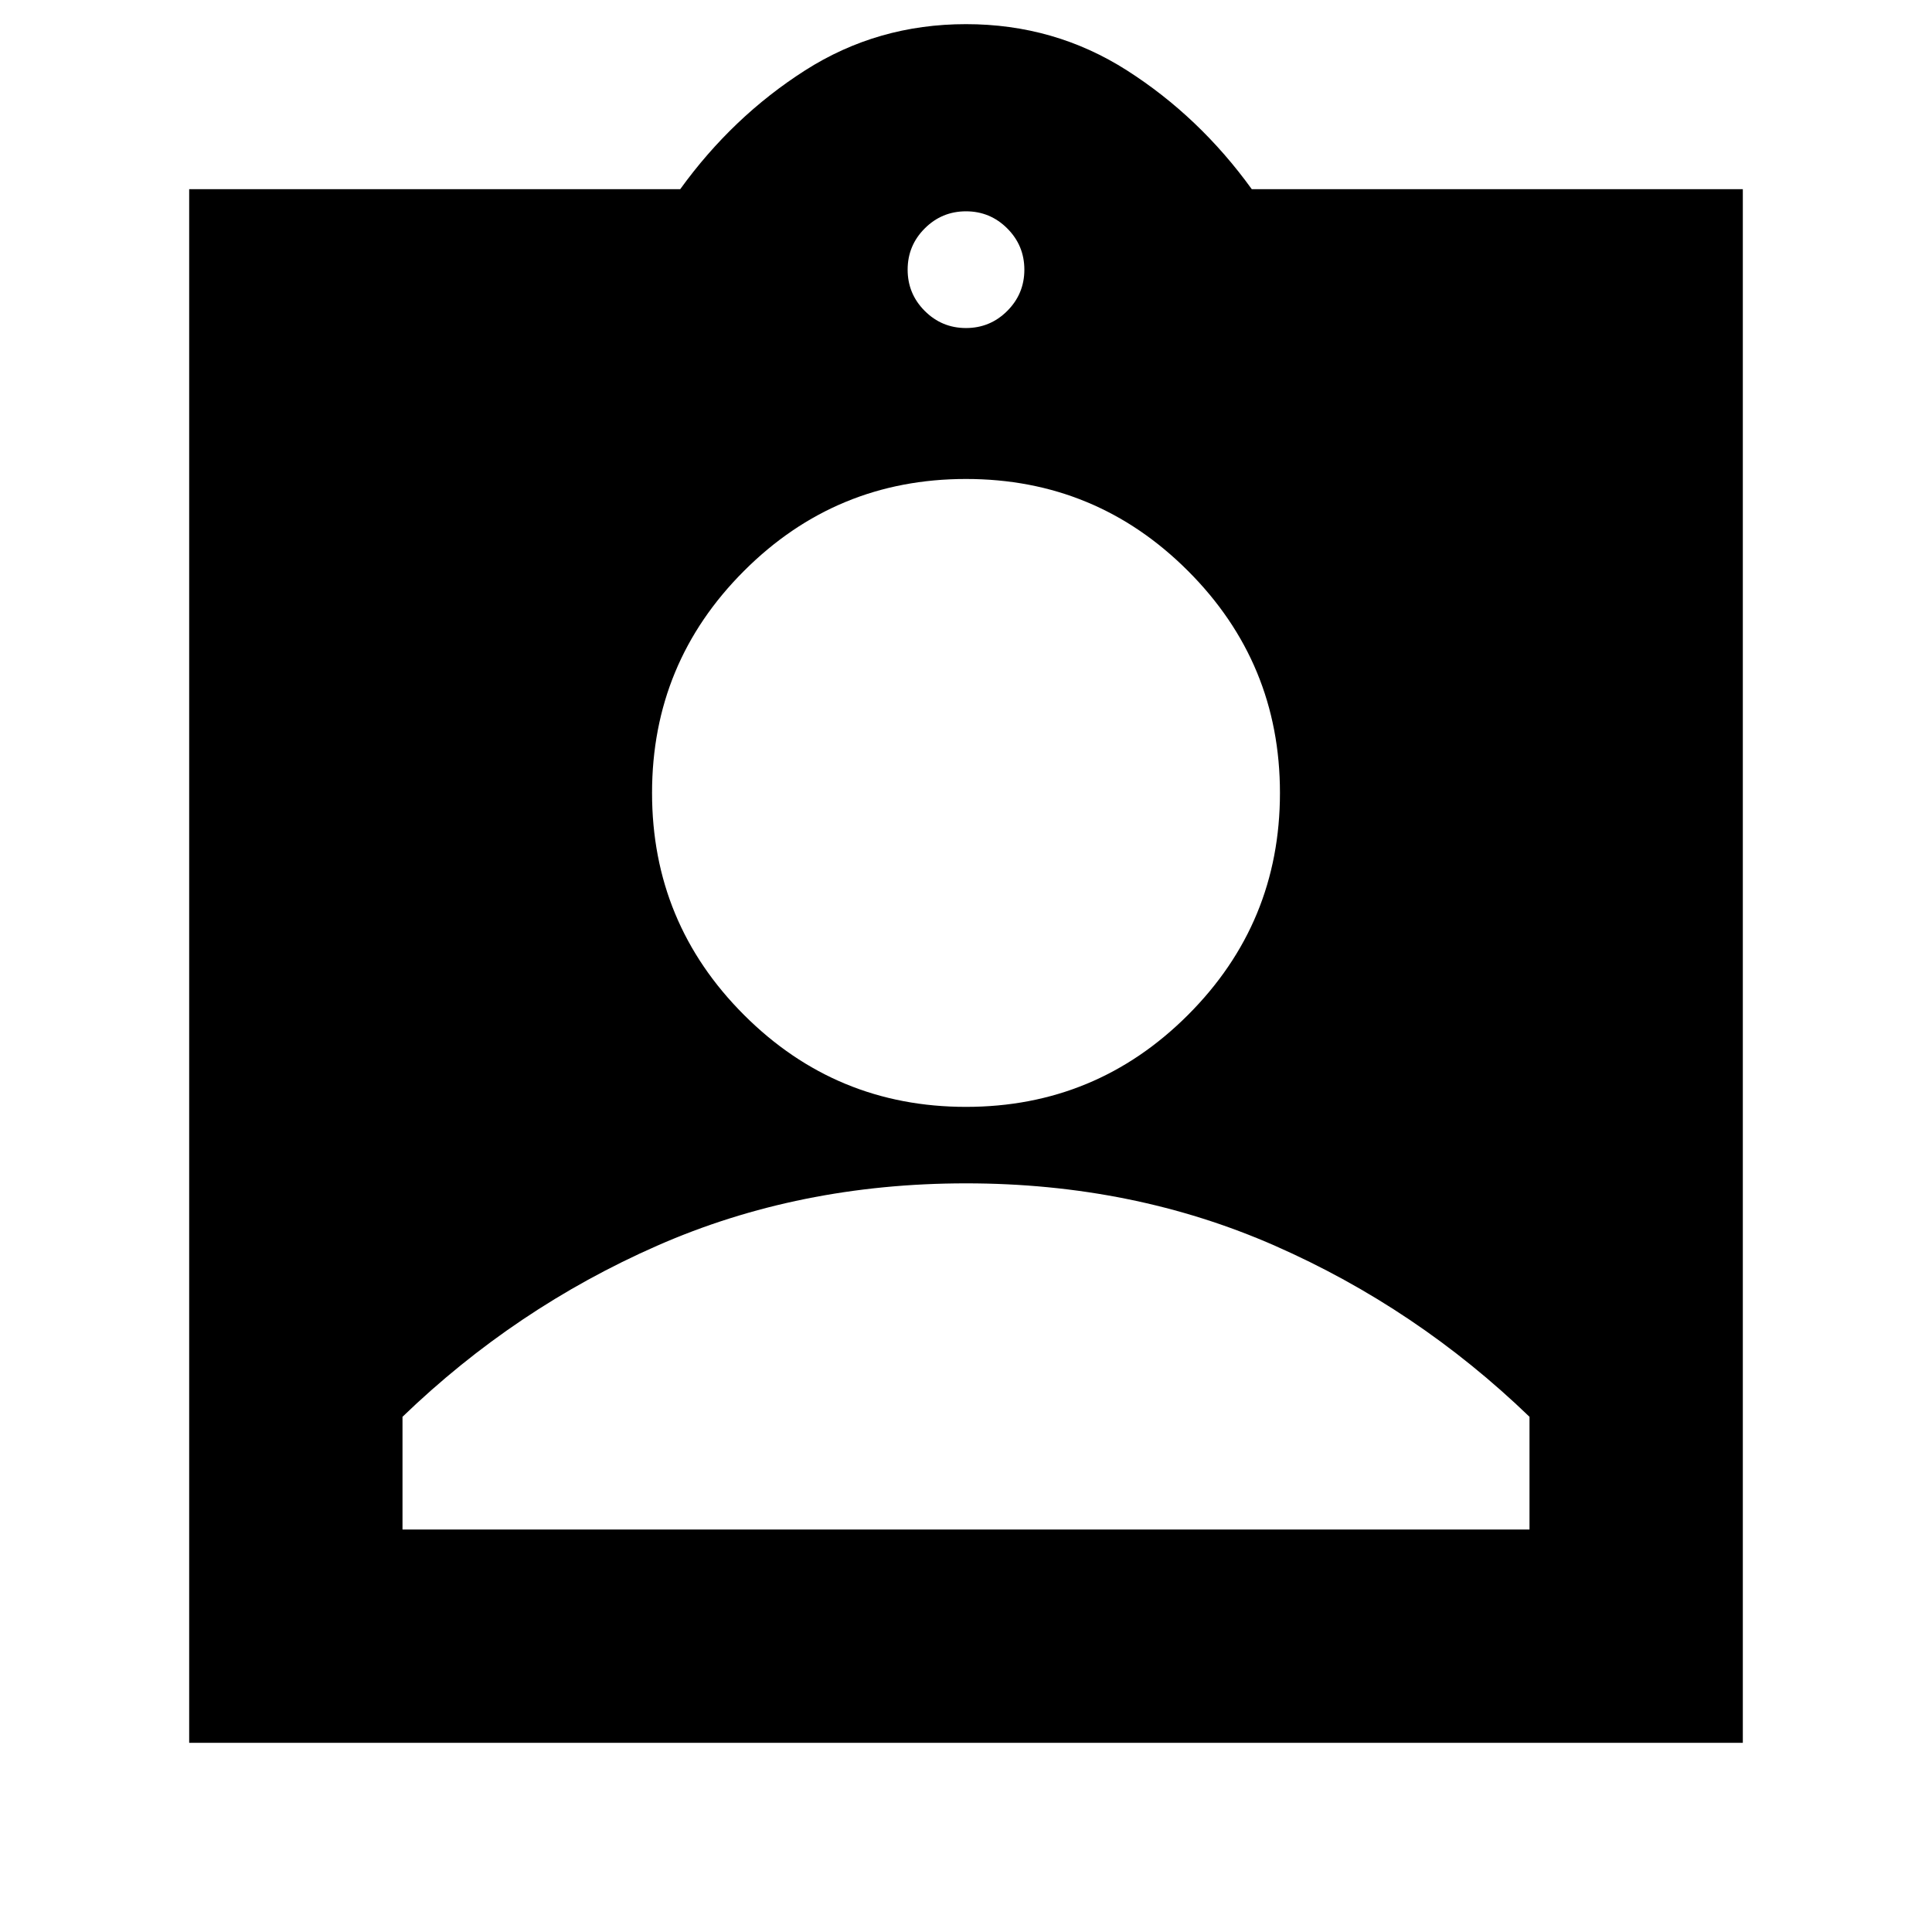 <svg xmlns="http://www.w3.org/2000/svg" height="24" viewBox="0 -960 960 960" width="24"><path d="M94-94v-772h244q26-36 62-59t80-23q44 0 80 23t62 59h244v772H94Zm386-703q12 0 20.5-8.5T509-826q0-12-8.5-20.5T480-855q-12 0-20.5 8.5T451-826q0 12 8.5 20.5T480-797Zm0 387q64.63 0 110.31-45.69Q636-501.37 636-566t-45.69-110.31Q544.63-722 480-722t-110.31 45.69Q324-630.63 324-566t45.69 110.31Q415.37-410 480-410ZM200-200h560v-56q-56-54-126.5-85T480-372q-83 0-153.5 31T200-256v56Z"/></svg>